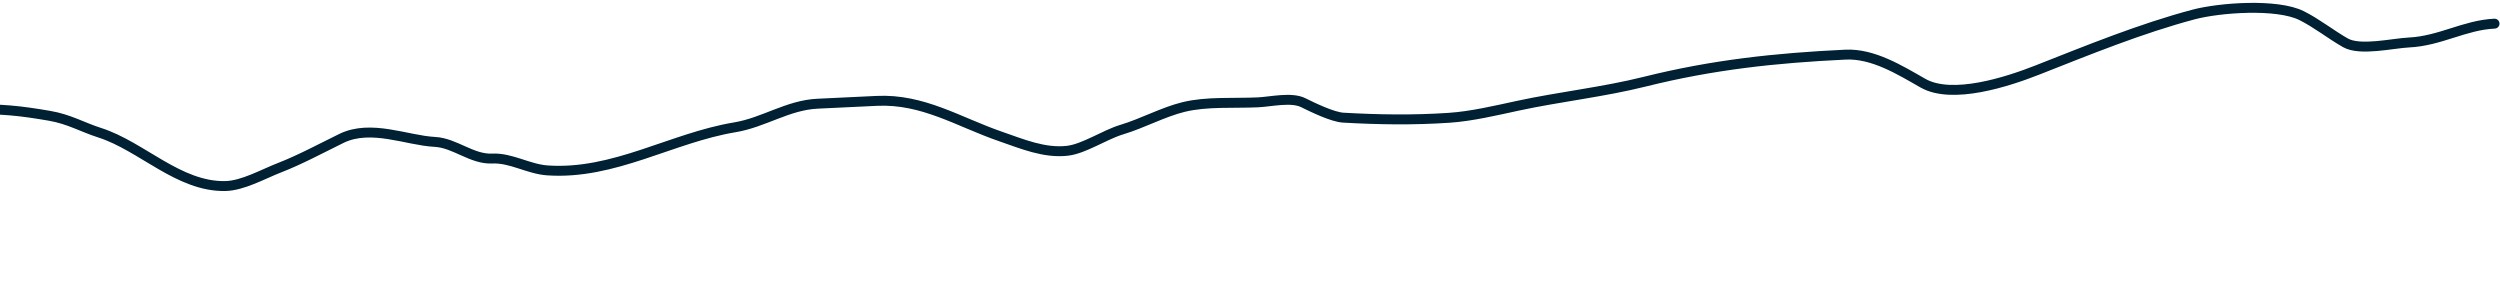 <svg width="756" height="86" viewBox="0 0 756 86" fill="none" xmlns="http://www.w3.org/2000/svg">
<path d="M754.346 7.152C745.252 7.586 737.88 12.397 728.454 12.847C723.515 13.083 713.708 15.479 709.249 12.938C704.799 10.403 700.597 7.02 696.023 4.733C688.624 1.034 671.276 2.274 663.302 4.396C647.329 8.647 631.542 15.098 616.08 21.184C607.124 24.71 590.362 30.2 581.494 25.148C574.48 21.152 566.402 16.123 558.064 16.521C536.96 17.529 517.945 19.565 497.35 24.705C484.766 27.846 471.647 29.25 458.948 31.989C452.32 33.418 445.001 35.165 438.256 35.619C427.345 36.354 416.866 36.187 406.211 35.58C402.984 35.396 397.098 32.532 394.071 31.039C390.498 29.276 384.284 30.763 380.405 30.948C373.248 31.29 364.939 30.637 357.951 32.351C351.693 33.885 345.516 37.301 339.234 39.19C334.024 40.756 327.839 45.002 322.814 45.59C315.823 46.407 309.003 43.488 302.57 41.271C289.897 36.903 279.134 29.837 265.128 30.505C259.153 30.791 253.177 31.076 247.202 31.361C238.208 31.79 230.996 37.041 222.206 38.5C203.023 41.685 185.643 52.921 165.532 51.529C159.823 51.133 154.491 47.679 148.884 47.946C142.677 48.243 137.593 43.228 131.504 42.913C123.012 42.473 112.19 37.481 103.22 41.868C97.297 44.765 90.686 48.333 84.597 50.685C79.655 52.594 73.431 56.154 68.138 56.26C54.046 56.542 42.881 44.219 30.193 40.151C24.815 38.428 20.952 36.046 14.961 35.015C6.495 33.558 -0.131 32.762 -8.89 33.181C-18.664 33.647 -28.116 36.512 -37.312 39.657C-45.281 42.383 -54.621 43.841 -61.371 49.064C-67.814 54.051 -76.853 55.996 -82.999 60.833C-88.161 64.894 -89.823 65.488 -96.846 65.623C-104.74 65.774 -116.459 55.513 -123.49 52.112C-132.283 47.859 -141.826 46.959 -151.451 47.418C-168.29 48.222 -185.493 54.032 -198.543 65.192C-210.484 75.403 -220.689 72.786 -234.192 67.72C-240.771 65.251 -246.501 61.612 -252.909 58.951C-257.695 56.963 -263.734 56.165 -268.148 53.65C-278.864 47.545 -285.635 52.257 -294.033 59.51C-299.368 64.118 -308.892 74.778 -317.148 71.349C-326.645 67.405 -332.006 59.011 -343.048 59.538C-353.2 60.022 -362.934 60.881 -372.717 62.44C-375.952 62.956 -381.652 70.183 -382.3 73.303C-383.181 77.549 -386.79 79.854 -386.596 83.914" stroke="#002033" stroke-width="3" stroke-linecap="round"/>
</svg>
